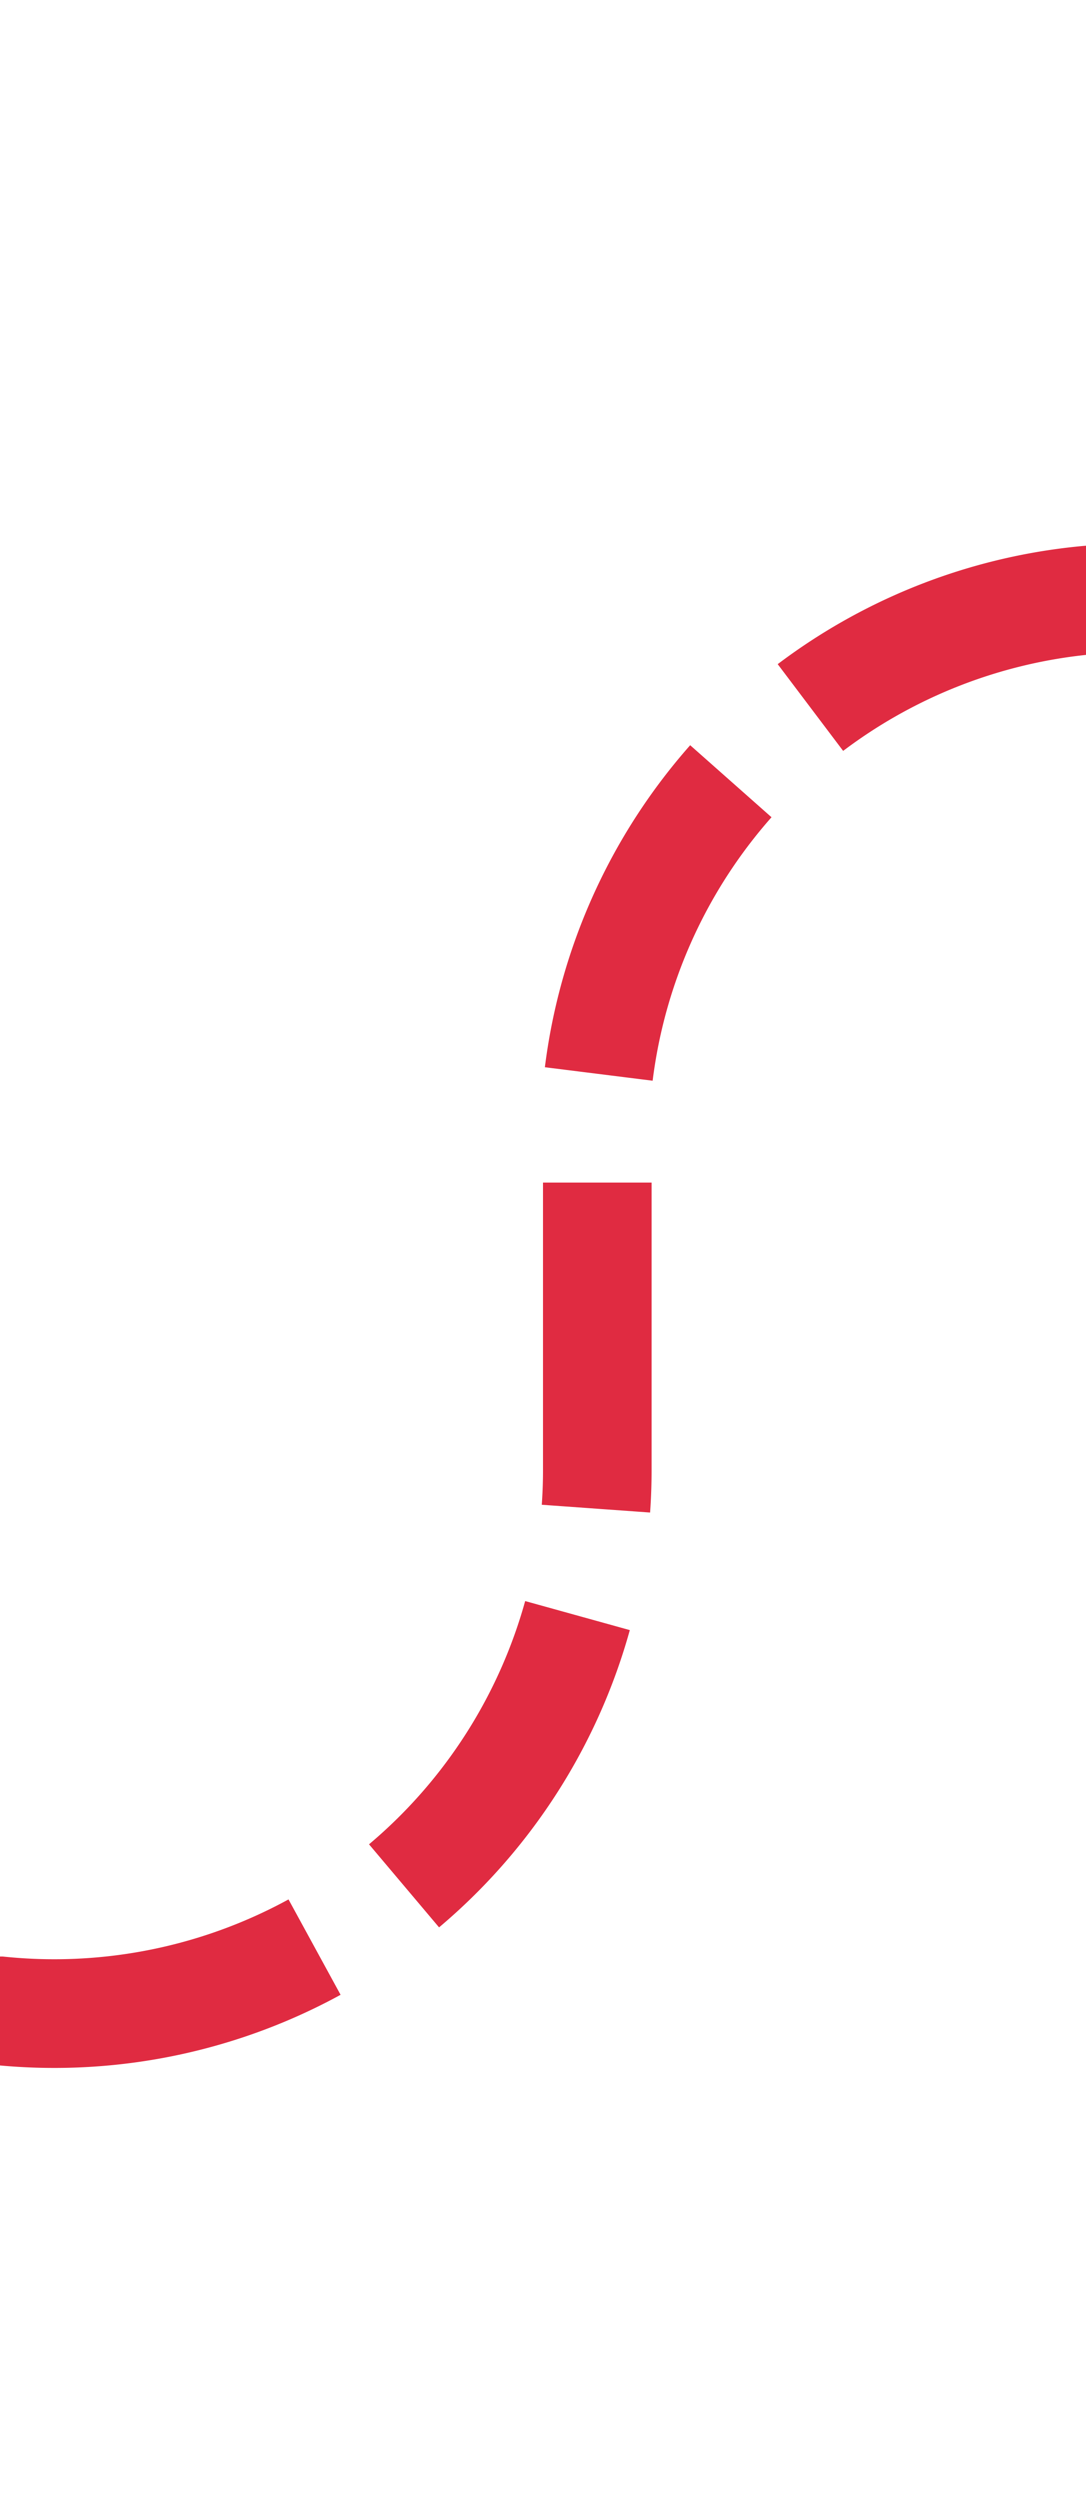 ﻿<?xml version="1.0" encoding="utf-8"?>
<svg version="1.1" xmlns:xlink="http://www.w3.org/1999/xlink" width="10px" height="23px" preserveAspectRatio="xMidYMin meet" viewBox="446 233  8 23" xmlns="http://www.w3.org/2000/svg">
  <path d="M 409 251.5  L 445 251.5  A 5 5 0 0 0 450.5 246.5 L 450.5 243  A 5 5 0 0 1 455.5 238.5 L 488 238.5  " stroke-width="1" stroke-dasharray="3,1" stroke="#d9001b" fill="none" stroke-opacity="0.831" />
  <path d="M 411 248.5  A 3 3 0 0 0 408 251.5 A 3 3 0 0 0 411 254.5 A 3 3 0 0 0 414 251.5 A 3 3 0 0 0 411 248.5 Z M 487 244.8  L 493 238.5  L 487 232.2  L 487 244.8  Z " fill-rule="nonzero" fill="#d9001b" stroke="none" fill-opacity="0.831" />
</svg>